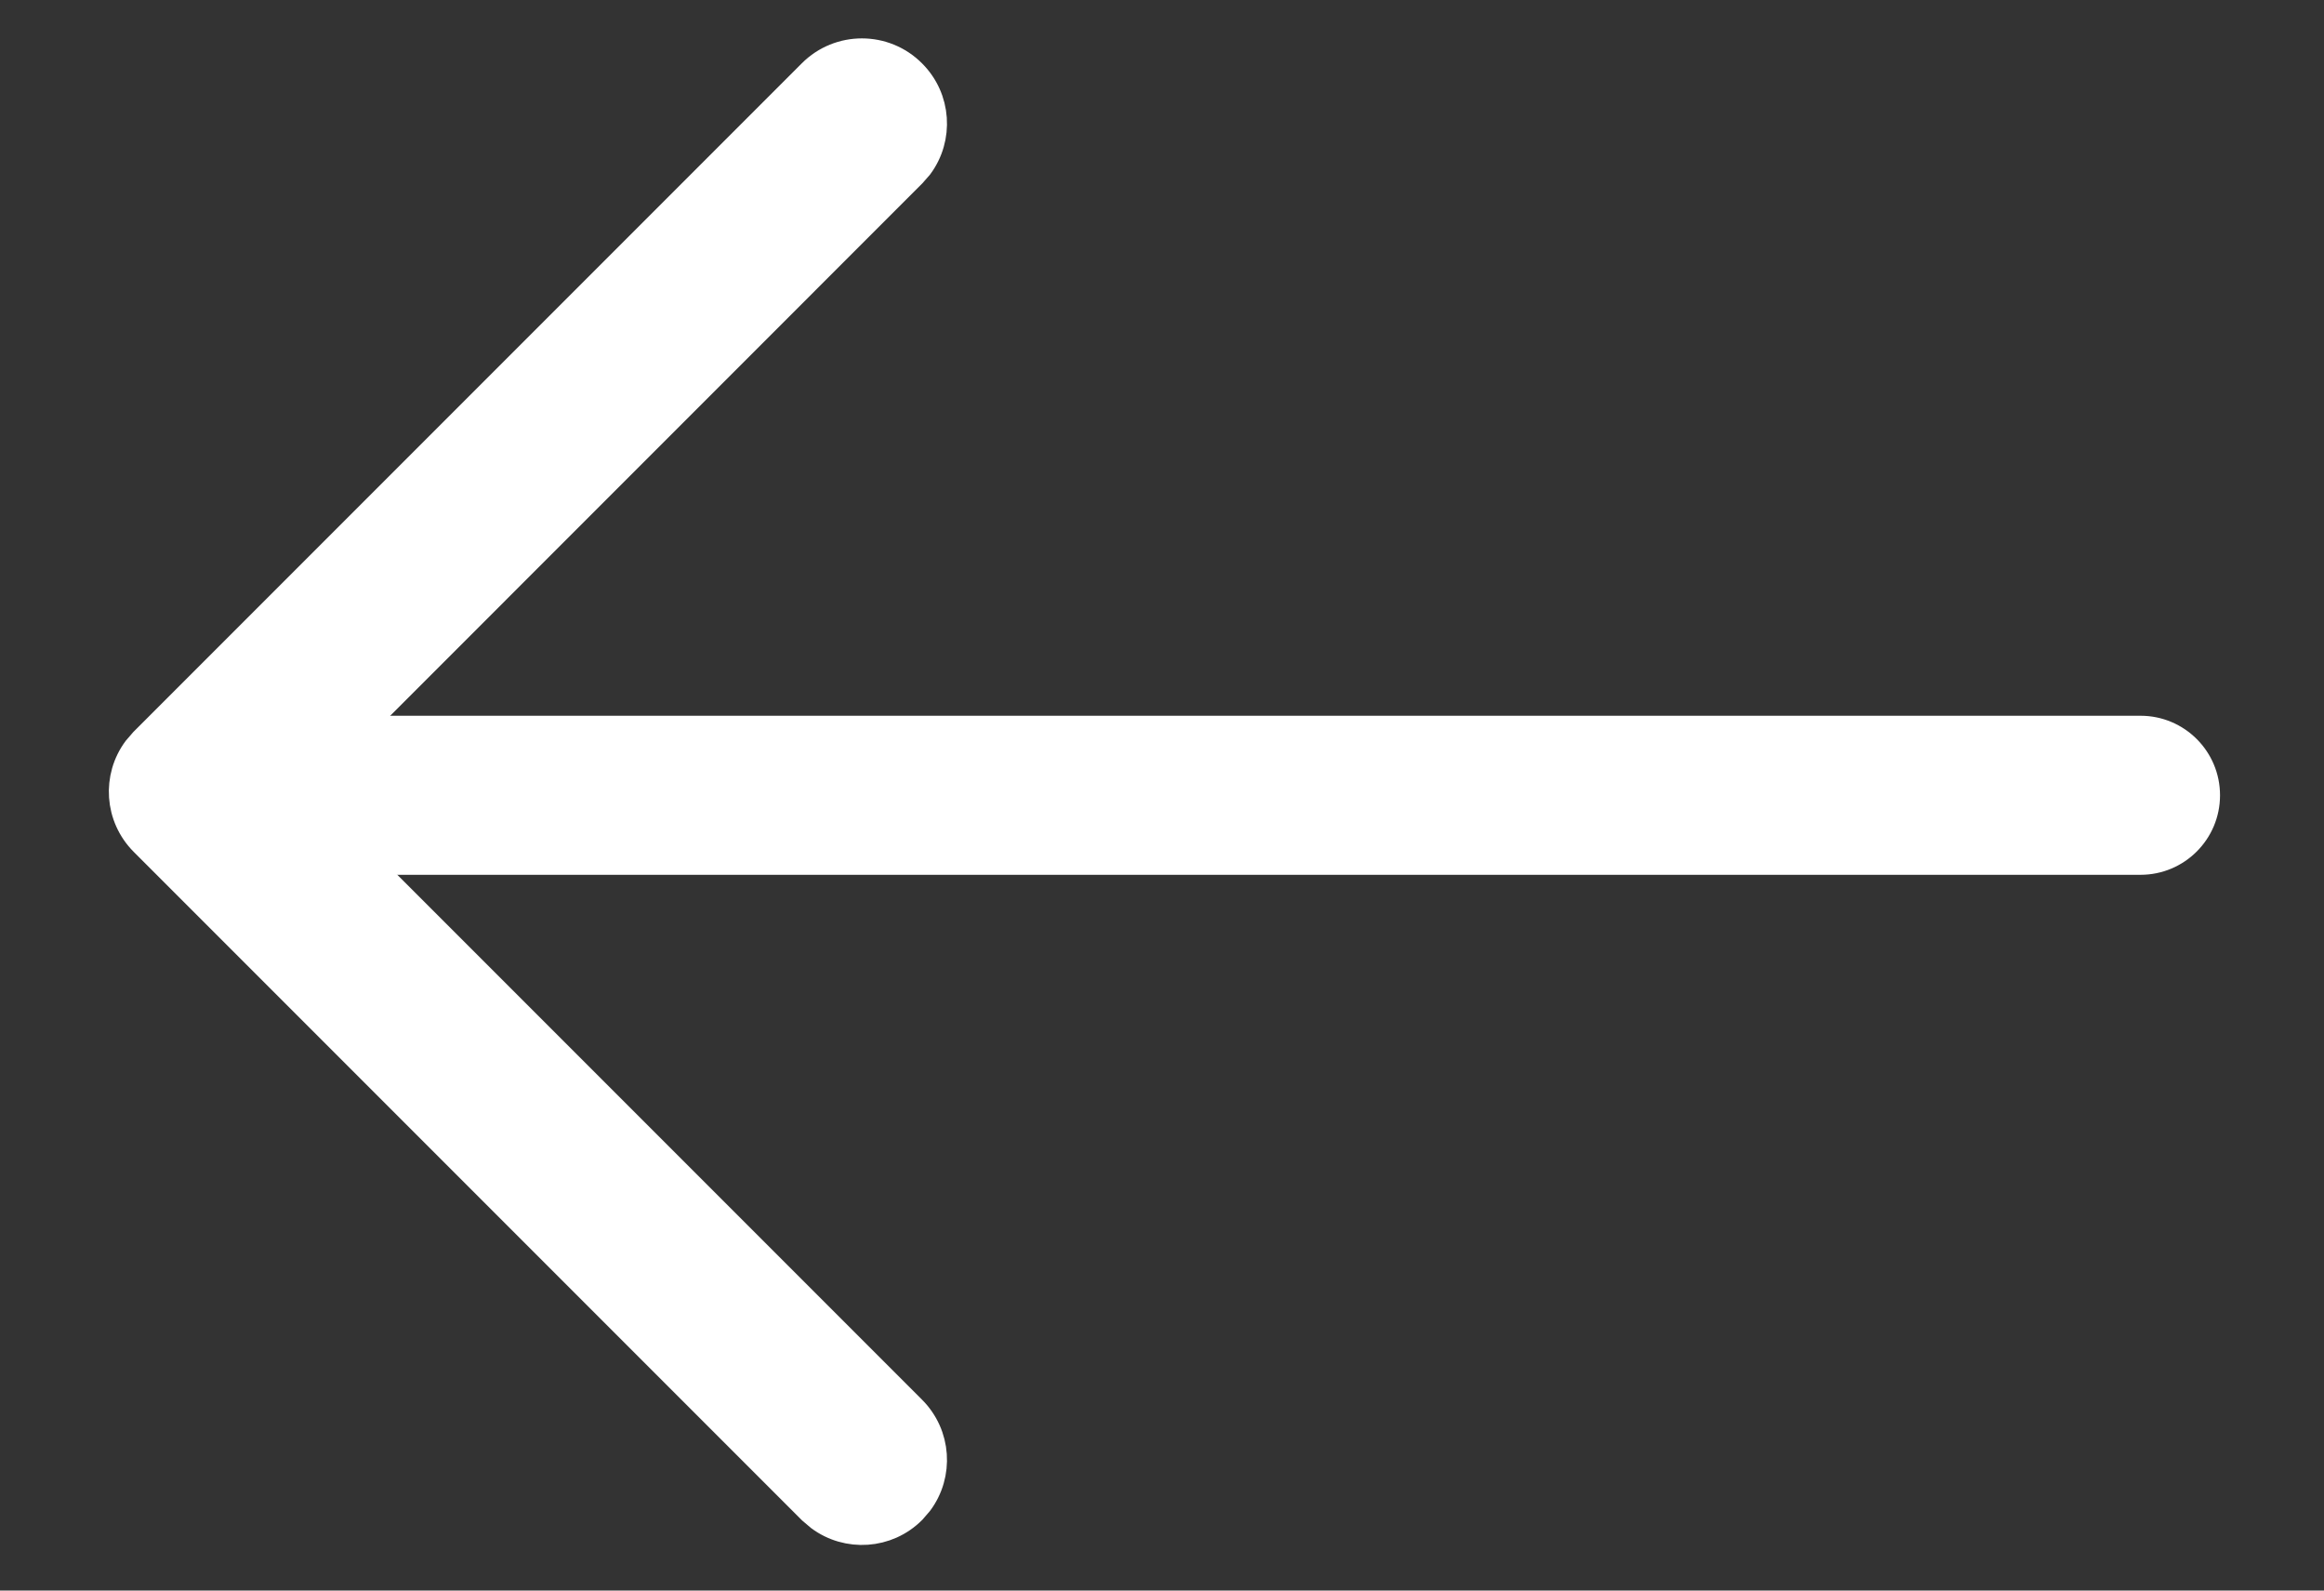 <svg width="19" height="13" viewBox="0 0 19 13" fill="none" xmlns="http://www.w3.org/2000/svg">
<rect x="0" y="0" width="19" height="13" fill="#333333" stroke="none"/>
<path d="M7.46 0.596C7.668 0.803 7.687 1.129 7.517 1.358L7.46 1.423L2.413 6.471L7.46 11.518C7.668 11.726 7.687 12.051 7.517 12.28L7.46 12.346C7.253 12.553 6.928 12.572 6.699 12.402L6.633 12.346L1.172 6.885C0.964 6.677 0.945 6.352 1.115 6.123L1.172 6.057L6.633 0.596C6.861 0.367 7.232 0.367 7.46 0.596Z" fill="white" stroke="white" stroke-width="0.221"/>
<path d="M17.5 7.15C17.859 7.15 18.15 6.859 18.15 6.5C18.15 6.141 17.859 5.85 17.5 5.85V7.15ZM2 7.15H17.5V5.85H2V7.15Z" fill="white"/>
</svg>
